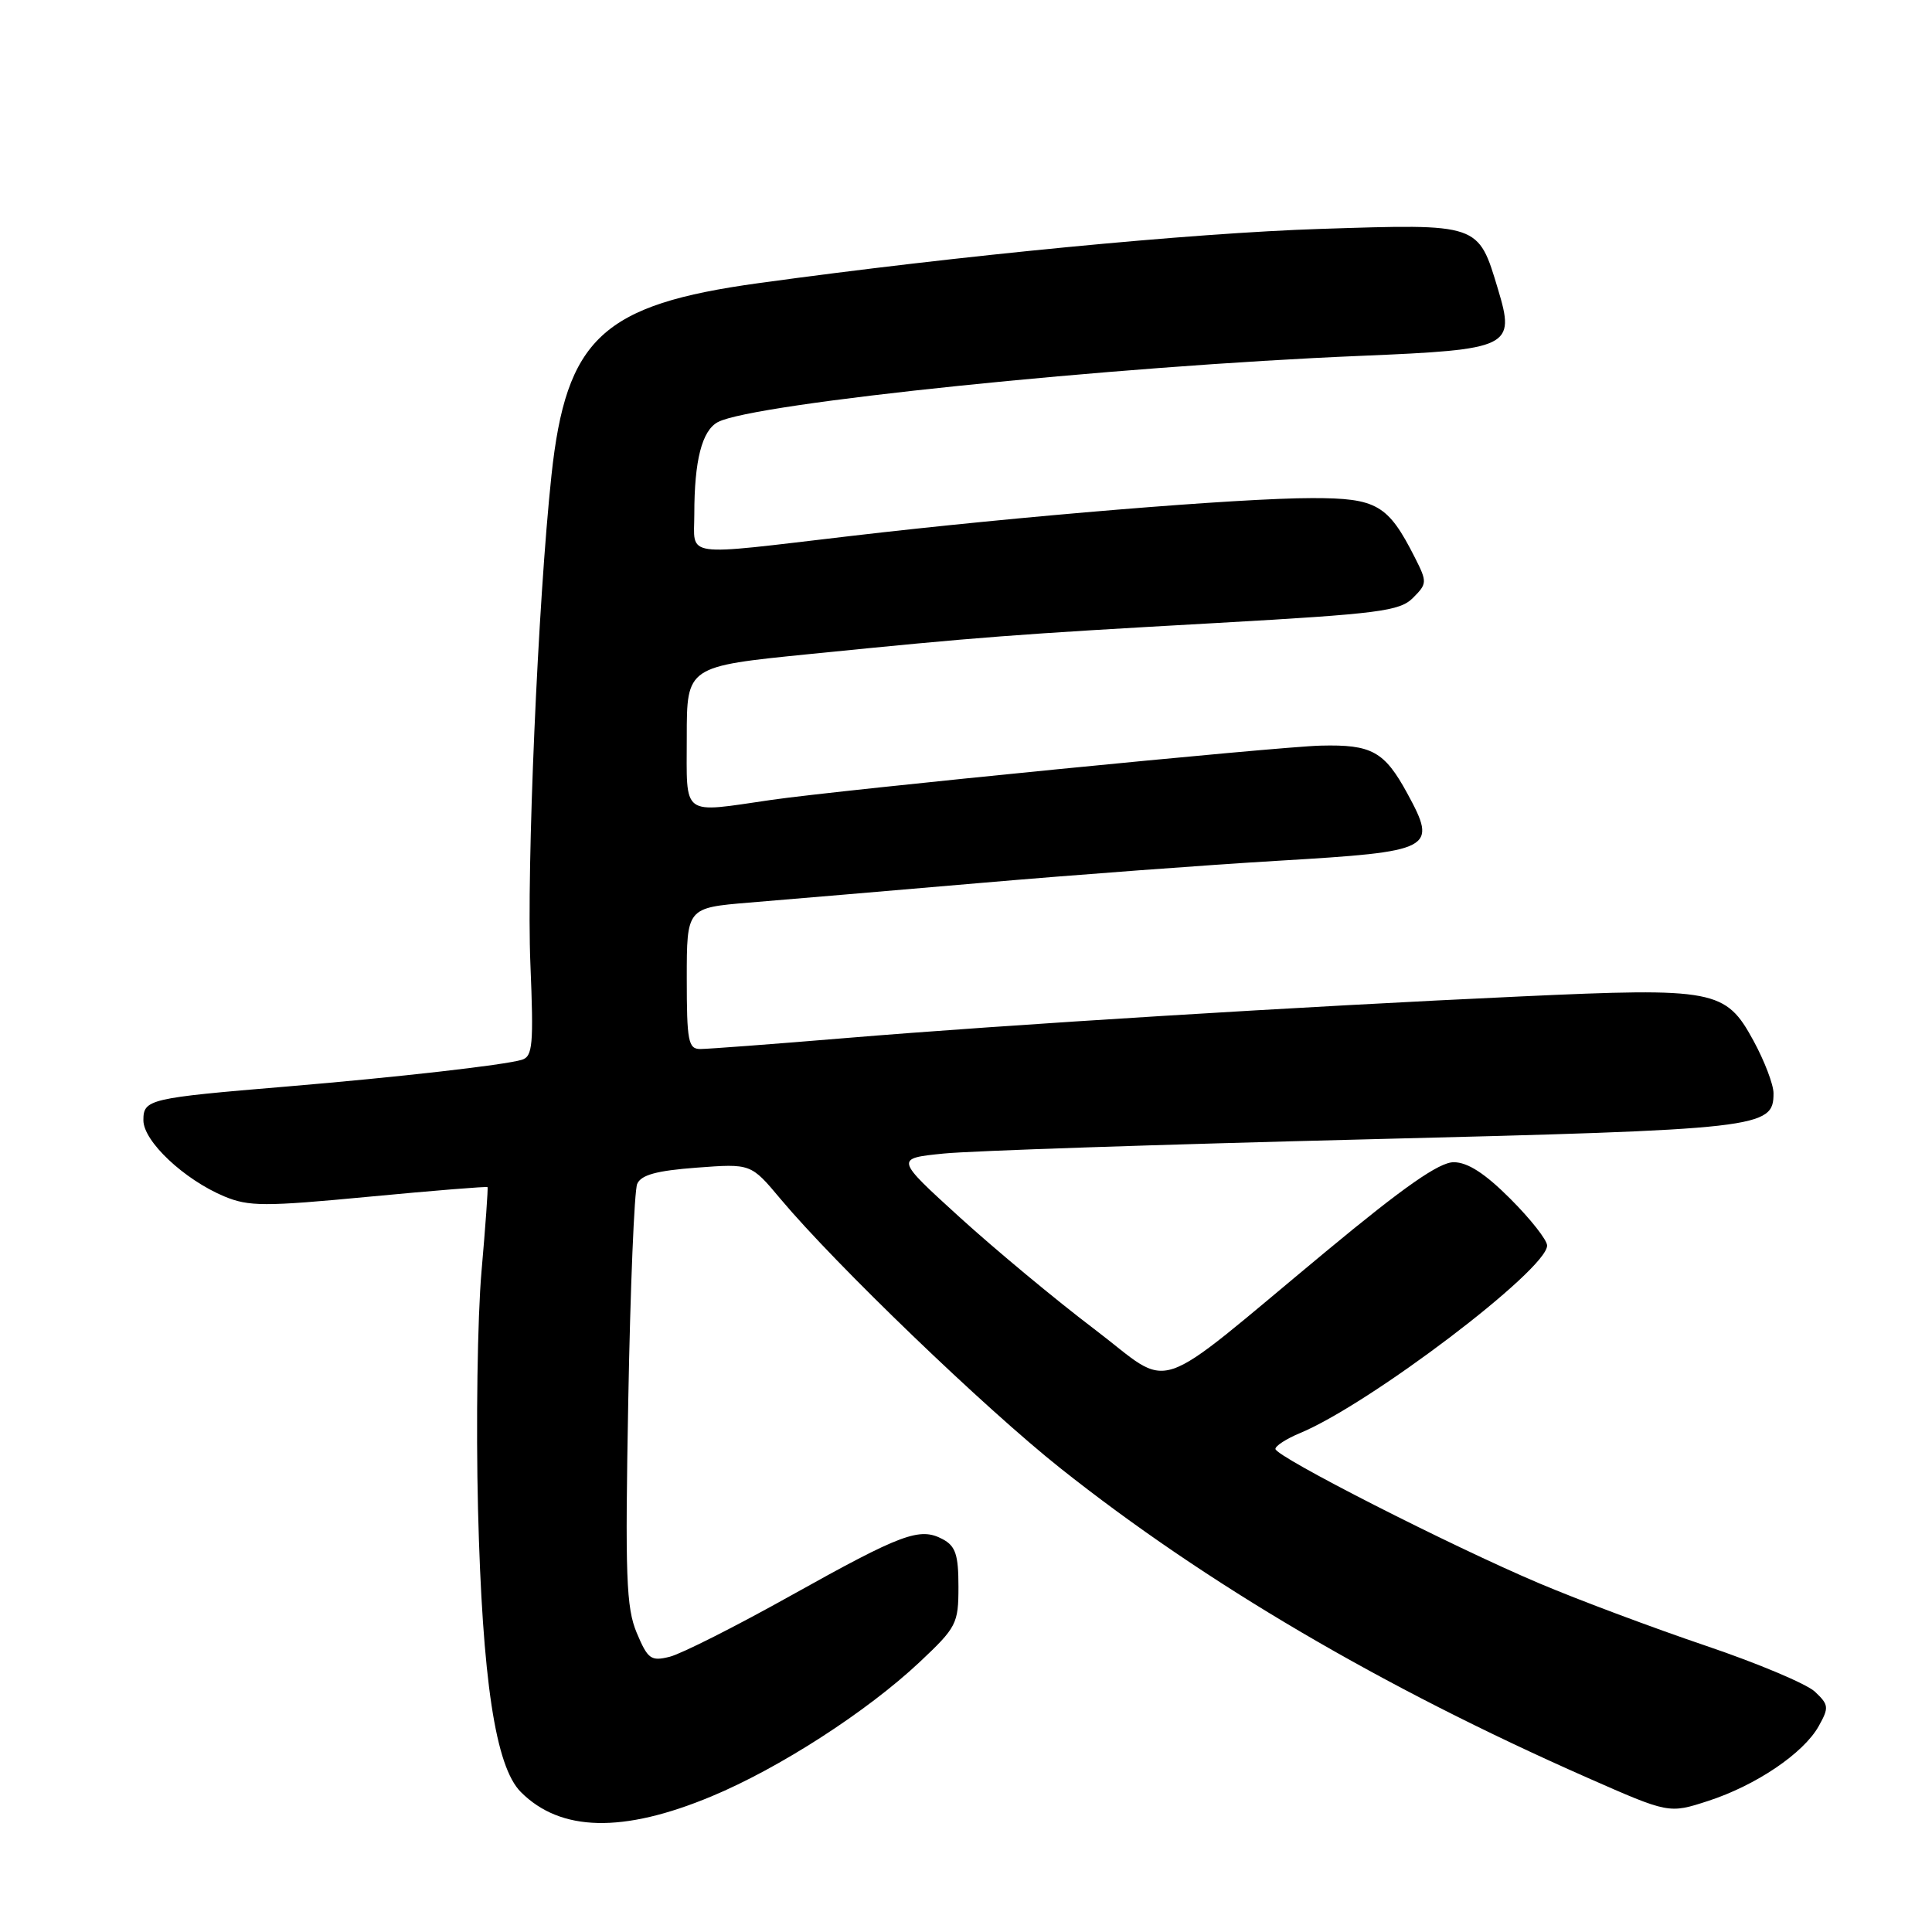 <?xml version="1.0" encoding="UTF-8" standalone="no"?>
<!DOCTYPE svg PUBLIC "-//W3C//DTD SVG 1.1//EN" "http://www.w3.org/Graphics/SVG/1.1/DTD/svg11.dtd" >
<svg xmlns="http://www.w3.org/2000/svg" xmlns:xlink="http://www.w3.org/1999/xlink" version="1.1" viewBox="0 0 256 256">
 <g >
 <path fill="currentColor"
d=" M 94.27 238.03 C 103.24 234.30 114.84 226.82 121.83 220.26 C 126.76 215.62 127.00 215.16 127.00 210.23 C 127.00 206.02 126.62 204.86 124.91 203.95 C 121.87 202.33 119.54 203.19 104.78 211.43 C 97.48 215.51 90.26 219.15 88.74 219.53 C 86.25 220.15 85.84 219.85 84.37 216.36 C 82.97 213.02 82.82 208.87 83.25 185.50 C 83.52 170.65 84.05 157.77 84.43 156.88 C 84.94 155.68 86.99 155.12 92.31 154.72 C 99.50 154.18 99.50 154.18 103.40 158.84 C 110.71 167.56 130.47 186.58 140.51 194.55 C 159.71 209.80 183.14 223.56 210.32 235.55 C 221.14 240.32 221.14 240.32 226.32 238.64 C 232.67 236.58 238.96 232.33 240.98 228.74 C 242.37 226.25 242.33 225.90 240.49 224.16 C 239.40 223.13 232.89 220.39 226.03 218.07 C 219.18 215.75 209.28 212.05 204.03 209.83 C 192.30 204.87 169.00 193.00 169.00 191.99 C 169.00 191.58 170.46 190.64 172.24 189.90 C 181.50 186.06 205.00 168.23 205.00 165.04 C 205.00 164.31 202.81 161.53 200.14 158.86 C 196.77 155.48 194.47 154.00 192.62 154.00 C 190.70 154.00 186.04 157.25 175.73 165.80 C 152.06 185.43 155.69 184.21 144.96 176.08 C 139.88 172.23 131.87 165.57 127.16 161.29 C 118.60 153.50 118.60 153.50 125.05 152.85 C 128.60 152.49 153.77 151.65 181.00 150.97 C 233.49 149.66 235.00 149.49 235.00 144.86 C 235.00 143.71 233.80 140.57 232.34 137.89 C 228.66 131.13 227.23 130.85 201.57 132.03 C 172.87 133.34 133.13 135.79 112.04 137.55 C 102.43 138.35 93.77 139.00 92.79 139.00 C 91.20 139.00 91.00 137.96 91.00 129.64 C 91.00 120.29 91.00 120.29 99.25 119.60 C 103.79 119.23 117.62 118.05 130.00 116.99 C 142.38 115.92 160.12 114.60 169.44 114.05 C 189.97 112.83 190.51 112.55 186.47 105.12 C 183.44 99.56 181.76 98.63 175.00 98.80 C 169.38 98.93 111.34 104.67 102.22 105.99 C 90.13 107.74 91.00 108.38 91.00 97.65 C 91.00 88.30 91.00 88.30 107.25 86.67 C 129.82 84.40 134.26 84.06 161.38 82.54 C 182.74 81.33 185.46 80.98 187.22 79.23 C 189.11 77.34 189.12 77.12 187.48 73.88 C 183.92 66.86 182.44 66.00 173.89 66.00 C 164.30 66.00 135.11 68.40 112.66 71.03 C 90.09 73.67 92.00 73.94 92.00 68.12 C 92.00 61.02 93.01 57.06 95.12 55.93 C 99.81 53.43 147.40 48.52 180.35 47.15 C 200.16 46.32 200.81 46.01 198.49 38.32 C 195.86 29.57 196.09 29.65 175.00 30.33 C 157.91 30.88 127.14 33.85 100.50 37.52 C 79.80 40.37 75.02 44.81 73.07 63.00 C 71.28 79.78 69.75 115.13 70.28 127.72 C 70.72 138.46 70.59 139.99 69.14 140.43 C 66.82 141.13 52.66 142.74 38.00 143.97 C 19.69 145.50 19.00 145.66 19.00 148.44 C 19.00 151.23 24.40 156.30 29.72 158.53 C 32.97 159.88 35.04 159.89 48.90 158.57 C 57.44 157.76 64.51 157.19 64.60 157.30 C 64.69 157.41 64.33 162.45 63.80 168.50 C 63.27 174.55 63.06 188.72 63.34 200.00 C 63.91 222.58 65.65 234.10 69.02 237.46 C 74.28 242.73 82.54 242.92 94.27 238.03 Z "/>
</g>
</svg>